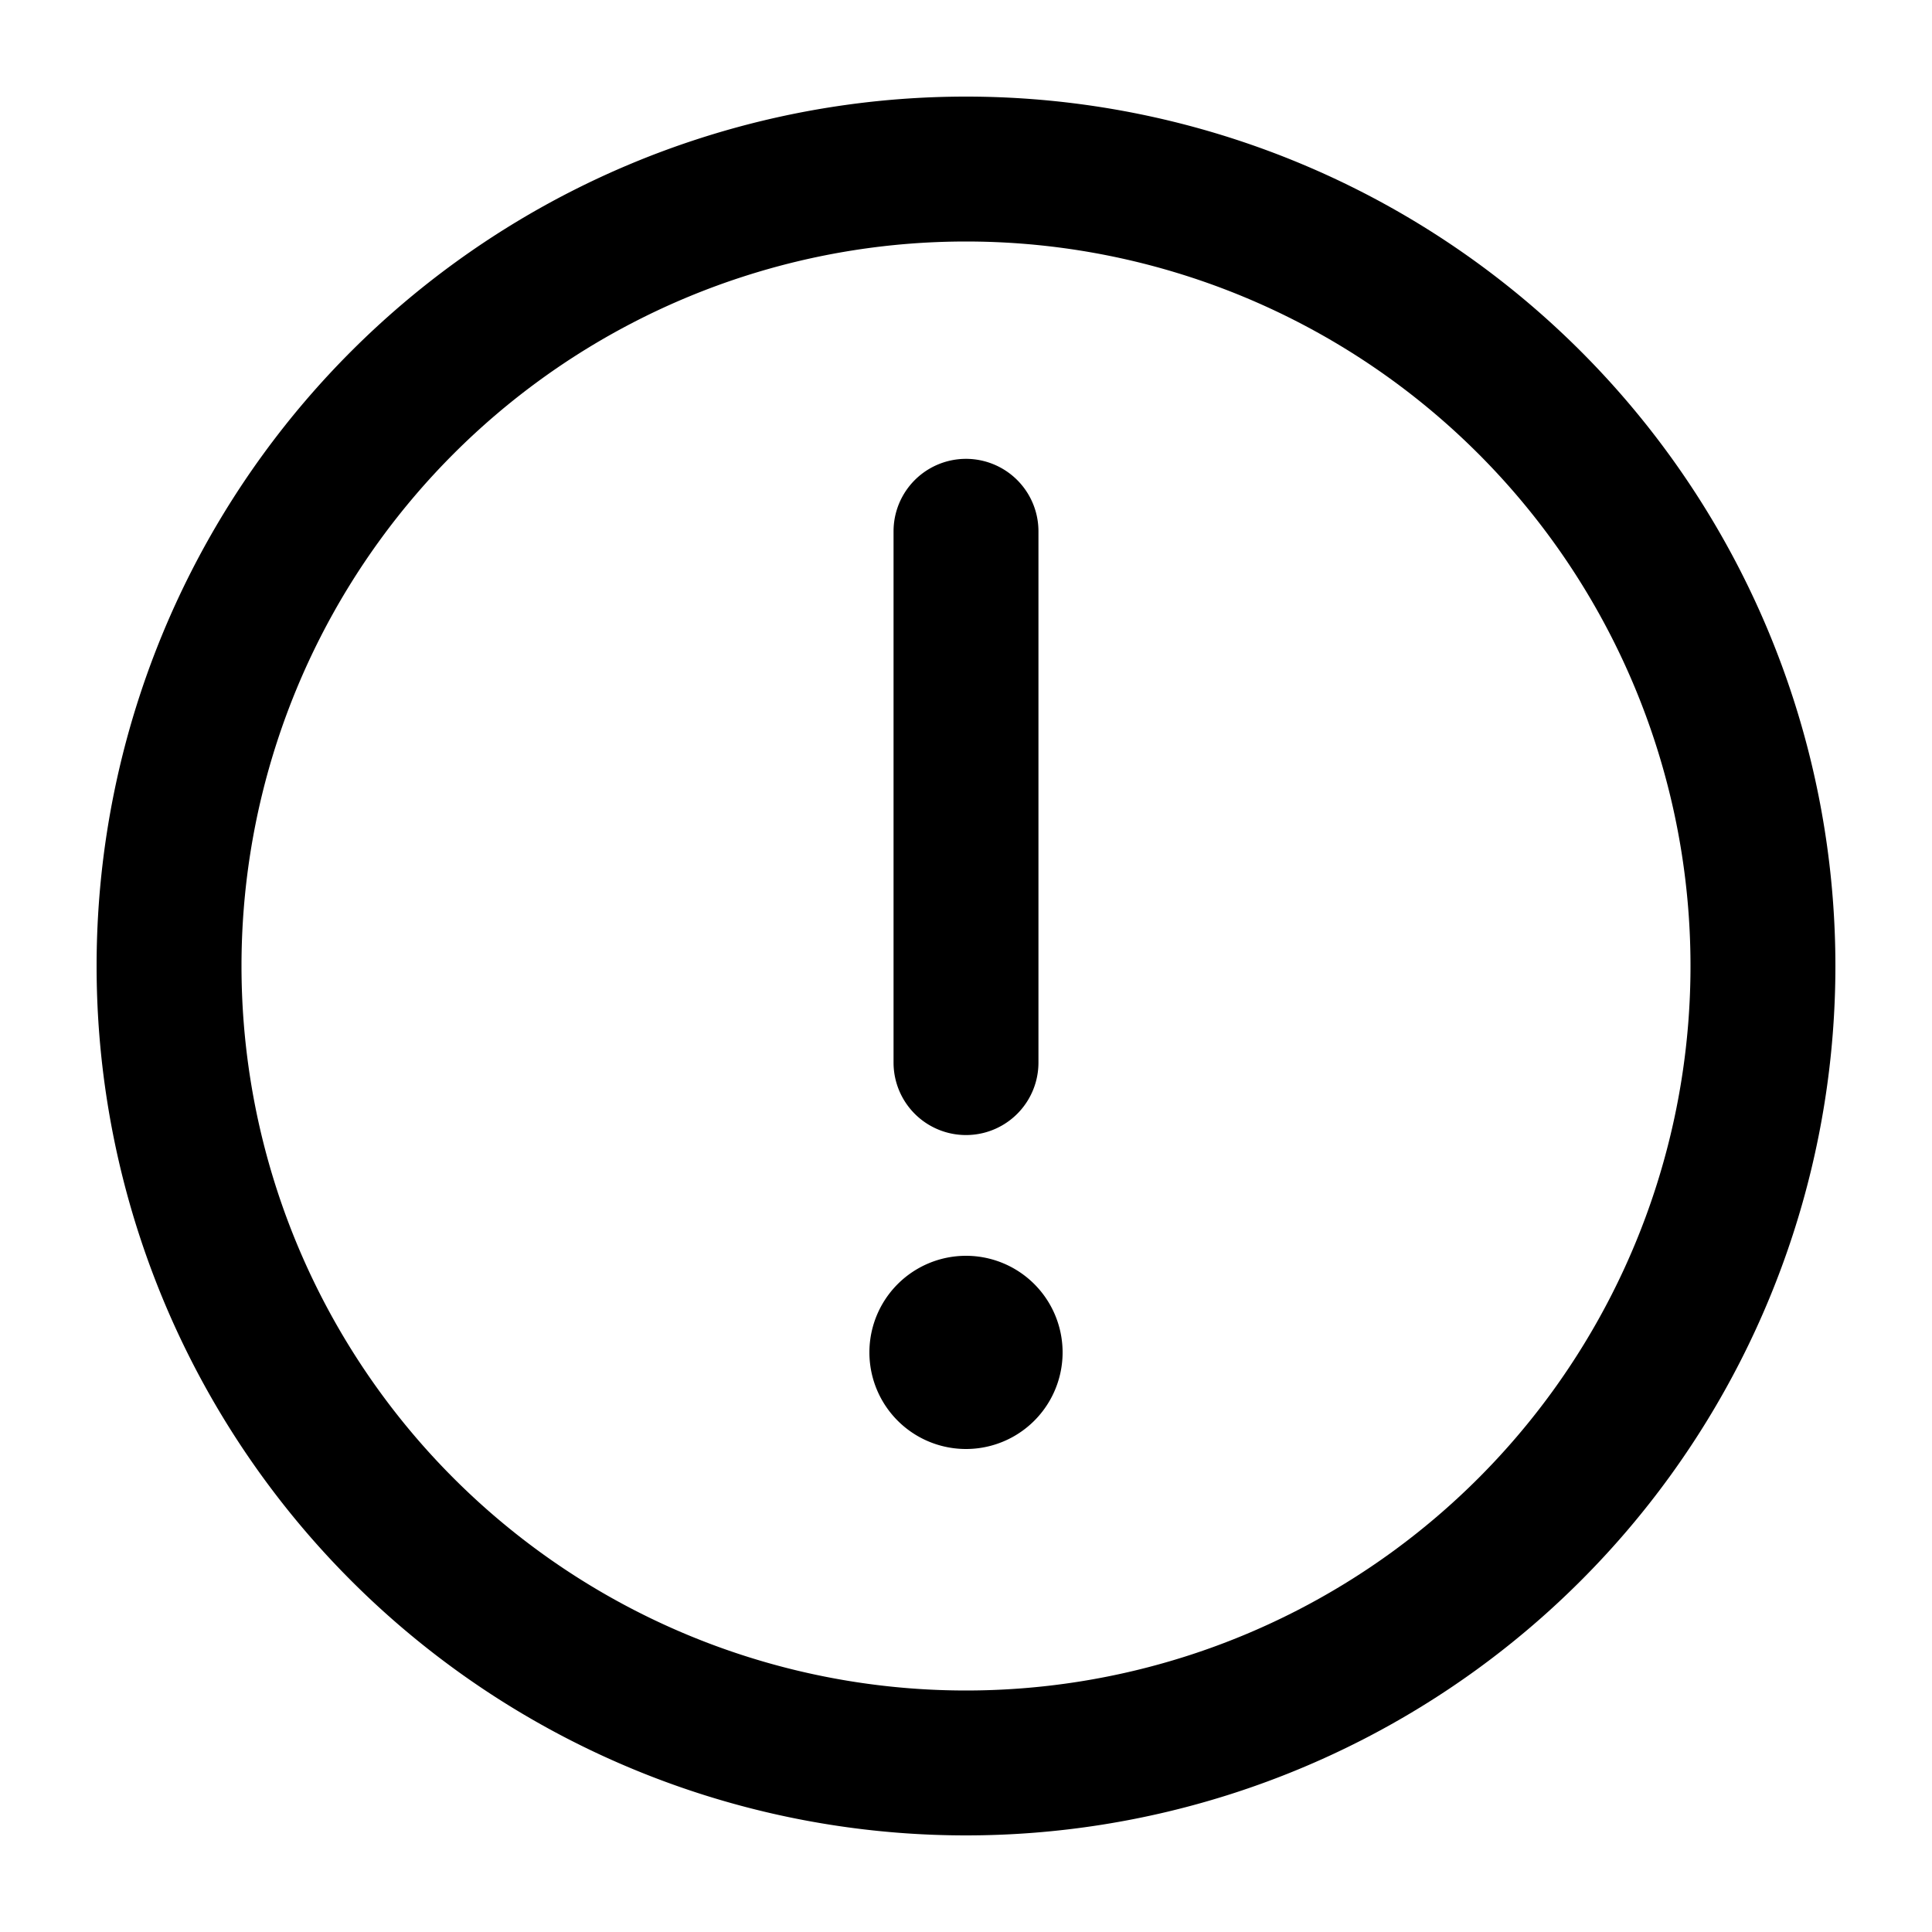 <svg xmlns="http://www.w3.org/2000/svg" width="20" height="20" viewBox="0 0 20 20"><path fill="currentColor" fill-rule="evenodd" d="M17.5 10a7.5 7.5 0 11-15 0 7.5 7.5 0 0115 0m1.5 0a9 9 0 11-18 0 9 9 0 0118 0m-9.75 1V5.5a.75.75 0 011.5 0V11a.75.75 0 01-1.5 0M11 14a1 1 0 11-2 0 1 1 0 012 0" clip-rule="evenodd"/></svg>
